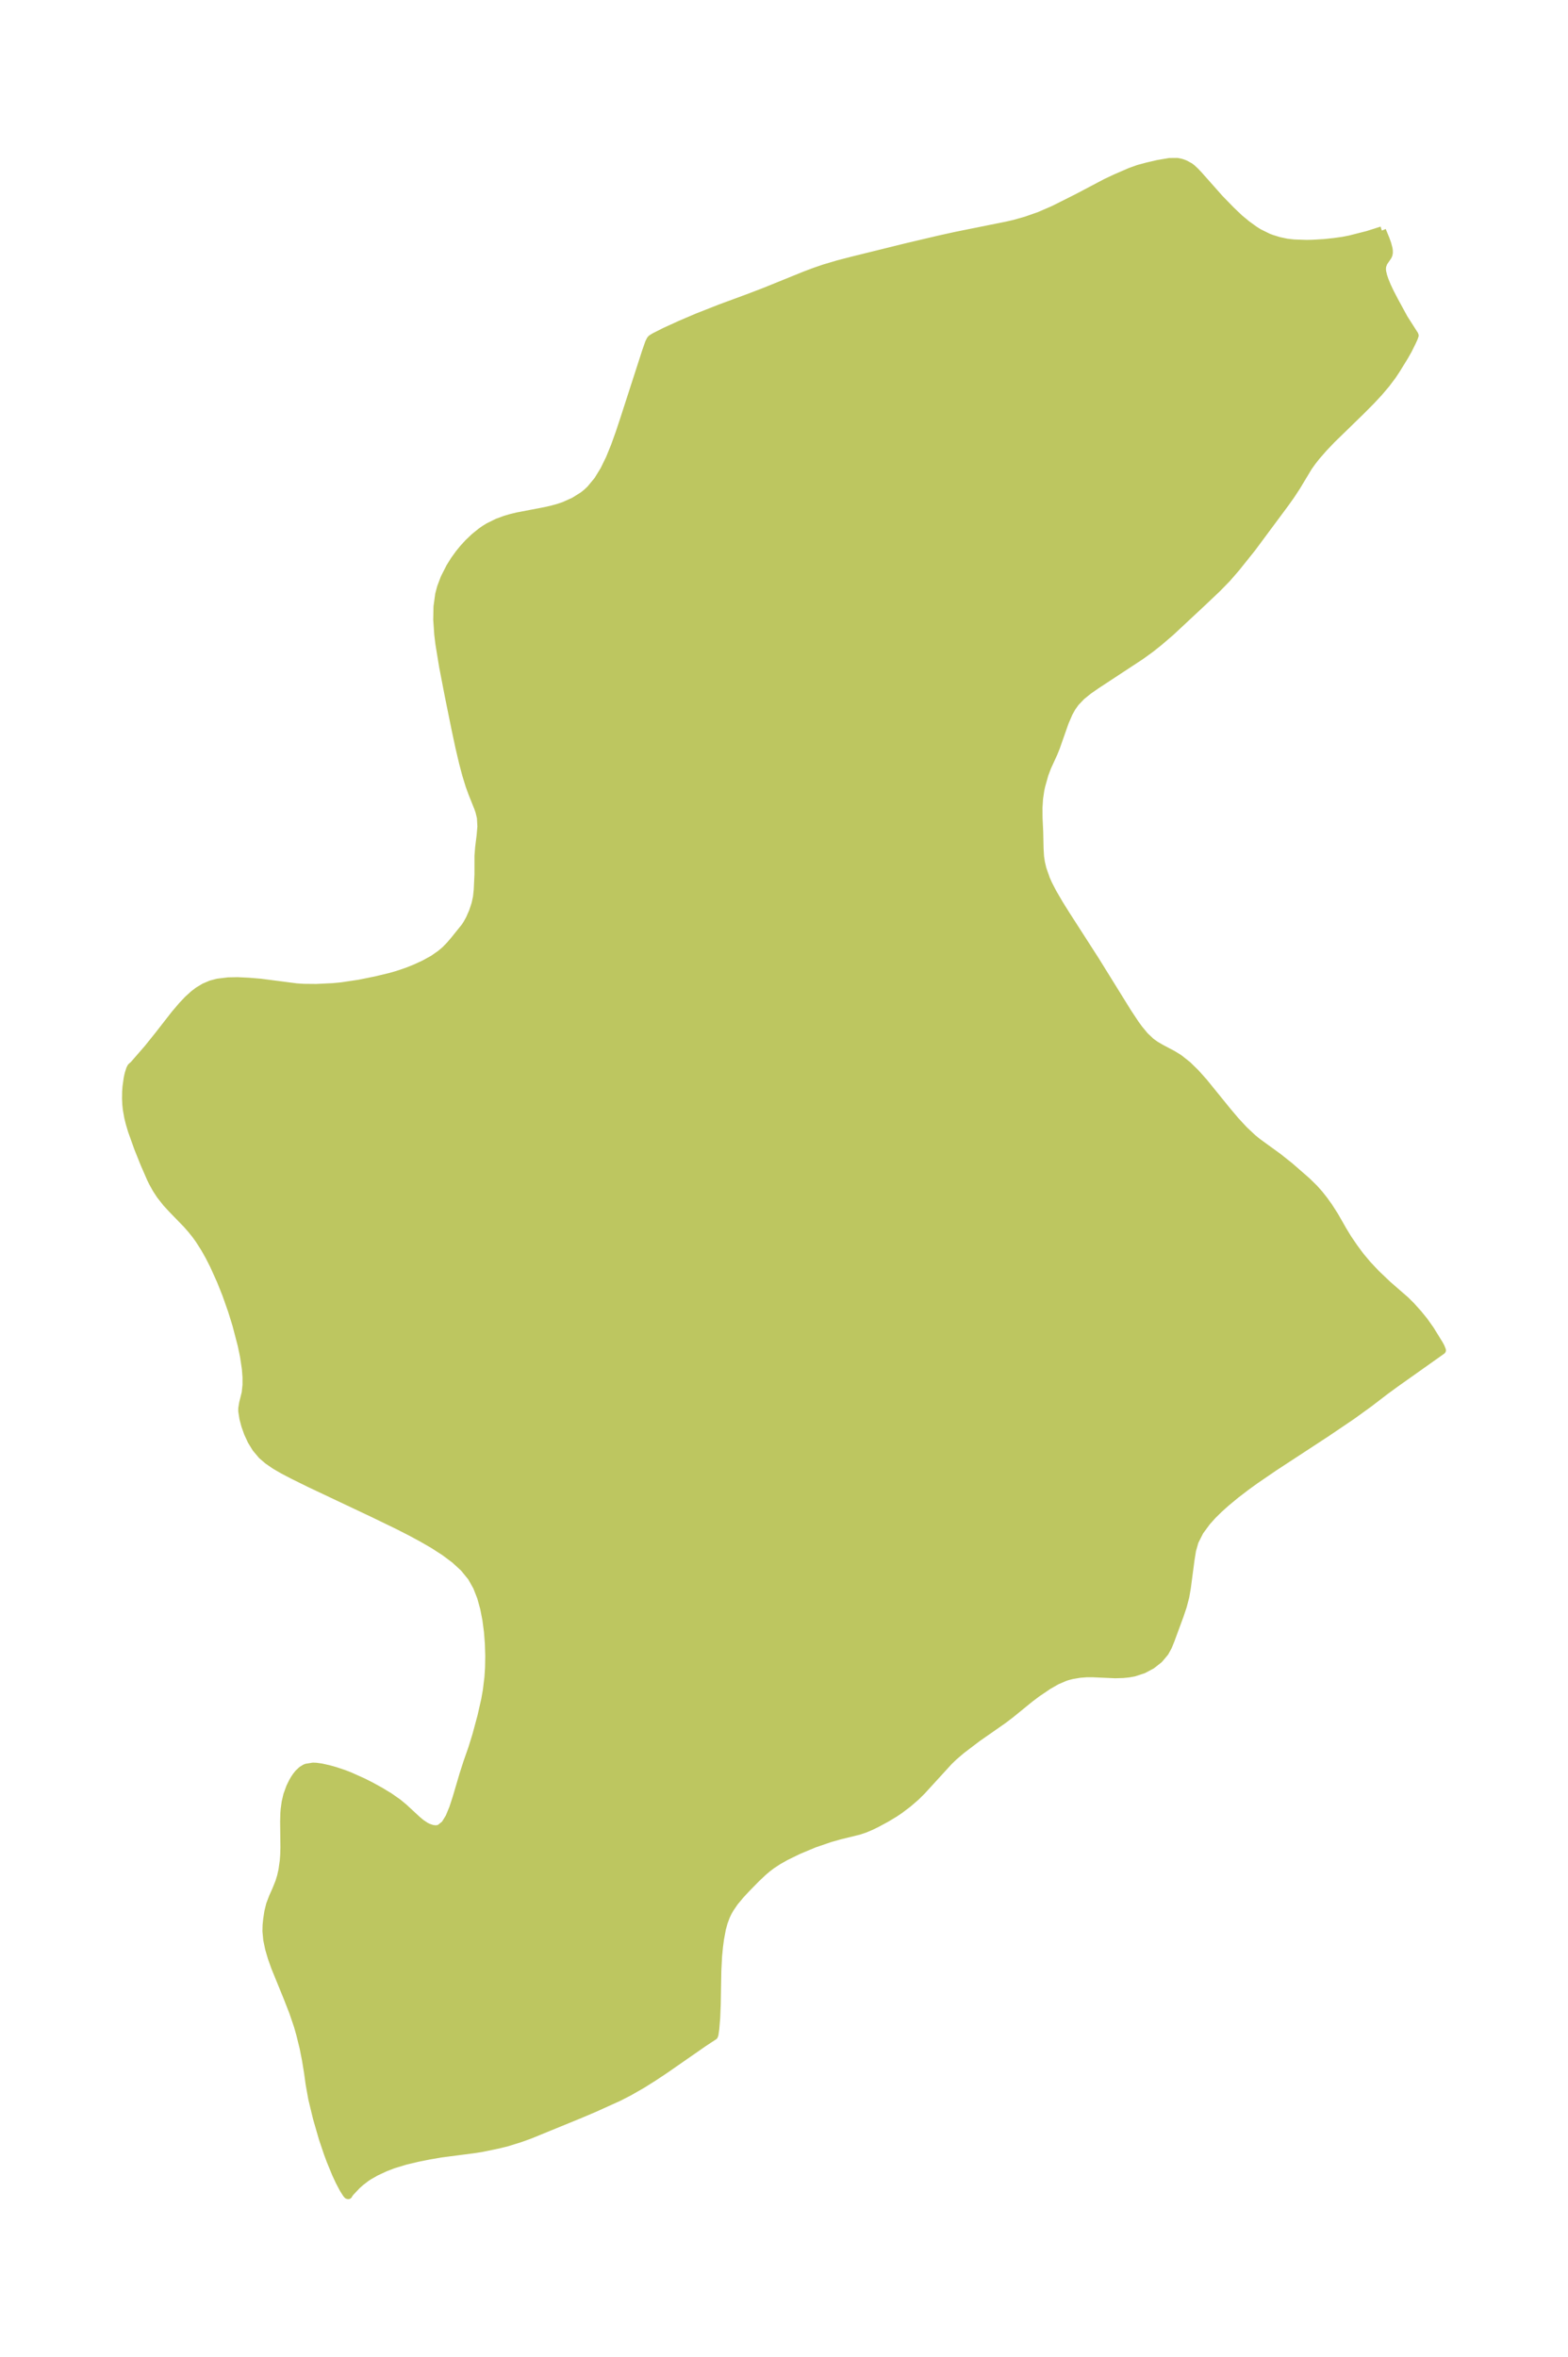 <?xml version="1.0" encoding="UTF-8"?>
<!DOCTYPE svg  PUBLIC '-//W3C//DTD SVG 1.1//EN'  'http://www.w3.org/Graphics/SVG/1.1/DTD/svg11.dtd'>
<svg width="186.65pt" height="280.51pt" version="1.1" viewBox="0 0 186.65 280.51" xmlns="http://www.w3.org/2000/svg" xmlns:xlink="http://www.w3.org/1999/xlink">
 <defs>
  <style type="text/css">*{stroke-linejoin: round; stroke-linecap: butt}</style>
 </defs>
 <g id="figure_1">
  <g id="patch_1">
   <path d="m0 280.51h186.65v-280.51h-186.65v280.51z" fill="none"/>
  </g>
  <g id="axes_1">
   <g id="PatchCollection_1">
    <defs>
     <path id="mb09d19026c" d="m164.49-253.07 0.417 1.009 0.207 0.577 0.147 0.554 0.037 0.258 0.002 0.241-0.042 0.22-0.09 0.193-0.486 0.708-0.154 0.39-0.046 0.27-5.82e-4 0.255 0.032 0.26 0.116 0.481 0.163 0.485 0.295 0.726 0.357 0.754 0.517 0.993 1.141 2.094 1.249 1.953 0.019 0.074-0.098 0.283-0.205 0.447-0.477 0.967-0.447 0.786-0.952 1.546-0.475 0.716-0.76 1.01-0.854 1.004-0.922 0.991-1.203 1.209-3.463 3.37-0.963 1.009-0.891 1.022-0.497 0.632-0.456 0.643-1.38 2.295-0.681 1.041-0.739 1.037-3.915 5.271-1.889 2.358-1.081 1.244-1.137 1.165-1.706 1.619-3.841 3.584-1.384 1.187-0.987 0.787-1.19 0.86-5.283 3.473-0.927 0.643-0.847 0.683-0.728 0.759-0.43 0.608-0.363 0.653-0.476 1.1-1.055 3.004-0.285 0.701-0.762 1.662-0.32 0.859-0.385 1.371-0.103 0.476-0.149 1.007-0.071 1.095 0.008 1.22 0.077 1.631 0.045 2.019 0.057 0.959 0.103 0.694 0.182 0.77 0.431 1.23 0.28 0.624 0.511 0.987 0.774 1.327 0.776 1.243 3.518 5.471 3.855 6.216 0.895 1.35 0.44 0.606 0.697 0.842 0.75 0.709 0.543 0.387 0.639 0.374 1.411 0.747 0.743 0.457 1.007 0.797 0.97 0.949 0.946 1.057 2.813 3.465 0.97 1.148 1.01 1.092 1.068 1.001 0.537 0.438 2.487 1.806 1.367 1.086 2.05 1.788 0.884 0.867 0.585 0.663 0.55 0.695 0.57 0.794 0.694 1.084 0.989 1.729 0.571 0.939 0.741 1.09 0.759 1.026 0.873 1.04 1.005 1.067 1.391 1.324 2.113 1.838 0.674 0.67 0.851 0.947 0.705 0.87 0.713 1.006 1.066 1.725 0.182 0.334 0.152 0.379-5.583 3.957-1.181 0.866-1.94 1.486-1.99 1.437-2.986 2.023-6.293 4.116-2.241 1.533-1.079 0.78-1.222 0.936-1.158 0.956-0.834 0.747-0.776 0.761-0.704 0.78-0.845 1.15-0.61 1.204-0.302 1.06-0.177 1.091-0.447 3.383-0.183 1.062-0.299 1.135-0.375 1.111-1.077 2.921-0.308 0.758-0.377 0.684-0.687 0.814-0.863 0.681-0.997 0.533-1.097 0.359-0.632 0.114-0.674 0.068-0.946 0.027-2.64-0.117-0.747-7.6e-4 -0.838 0.065-0.914 0.157-0.517 0.133-0.313 0.1-1.02 0.441-0.982 0.564-1.38 0.935-0.829 0.627-2.295 1.868-0.87 0.661-3.082 2.15-1.894 1.44-0.891 0.763-0.58 0.555-3.219 3.52-0.702 0.698-0.967 0.835-0.998 0.754-0.597 0.401-0.976 0.586-1.09 0.59-0.711 0.35-0.765 0.324-0.694 0.23-2.308 0.568-1.082 0.306-1.914 0.654-1.873 0.783-1.525 0.742-0.922 0.522-0.754 0.495-0.563 0.428-0.482 0.413-0.82 0.774-1.225 1.252-0.629 0.679-0.726 0.87-0.541 0.795-0.244 0.432-0.231 0.484-0.272 0.737-0.209 0.776-0.223 1.194-0.116 0.875-0.114 1.167-0.089 1.753-0.068 3.917-0.064 1.655-0.112 1.338-0.096 0.651-0.057 0.161-1.21 0.795-4.6 3.195-1.423 0.946-1.35 0.845-1.532 0.876-1.209 0.62-2.915 1.319-1.67 0.709-6.039 2.473-1.175 0.419-1.465 0.457-1.085 0.27-1.998 0.412-1.01 0.154-3.802 0.494-1.418 0.244-1.349 0.271-1.467 0.349-1.436 0.436-0.96 0.369-1.132 0.526-0.847 0.485-0.313 0.208-0.66 0.506-0.452 0.405-0.763 0.807-0.183 0.237-0.054 0.113-0.066-0.02-0.12-0.14-0.365-0.579-0.464-0.875-0.428-0.919-0.638-1.556-0.327-0.879-0.597-1.766-0.701-2.432-0.553-2.288-0.318-1.774-0.174-1.275-0.258-1.586-0.287-1.452-0.405-1.633-0.275-0.965-0.558-1.638-0.686-1.757-1.465-3.592-0.395-1.116-0.32-1.094-0.218-1.049-0.095-1.009 0.019-0.724 0.072-0.704 0.135-0.881 0.209-0.851 0.334-0.876 0.39-0.874 0.371-0.923 0.212-0.696 0.165-0.735 0.156-1.109 0.051-0.688 0.027-0.897-0.036-3.095 0.031-1.014 0.032-0.418 0.119-0.869 0.193-0.826 0.338-0.937 0.32-0.651 0.198-0.339 0.216-0.324 0.27-0.338 0.4-0.374 0.354-0.216 0.178-0.074 0.757-0.123 0.372 0.014 0.646 0.091 0.852 0.191 0.781 0.218 1.022 0.343 0.685 0.265 1.622 0.727 0.897 0.454 1.147 0.633 1.078 0.655 0.998 0.7 0.692 0.572 1.635 1.51 0.409 0.34 0.552 0.372 0.313 0.159 0.498 0.169 0.363 0.046 0.299-0.023 0.264-0.08 0.626-0.503 0.516-0.837 0.445-1.077 0.407-1.242 0.812-2.755 0.458-1.427 0.605-1.73 0.474-1.529 0.611-2.261 0.454-2.001 0.197-1.129 0.184-1.525 0.075-1.146 0.024-1.388-0.045-1.458-0.113-1.441-0.185-1.414-0.267-1.373-0.365-1.317-0.487-1.242-0.642-1.142-0.912-1.117-1.089-0.999-1.22-0.911-1.315-0.847-1.383-0.801-1.43-0.768-1.462-0.744-2.978-1.444-7.481-3.536-2.03-1.001-1.209-0.636-0.898-0.525-0.864-0.593-0.687-0.594-0.69-0.817-0.545-0.886-0.424-0.915-0.321-0.905-0.228-0.855-0.132-0.868 0.003-0.32 0.095-0.596 0.31-1.246 0.098-0.926 1.63e-4 -0.933-0.077-1.015-0.227-1.506-0.271-1.298-0.635-2.431-0.511-1.653-0.688-1.953-0.651-1.631-0.847-1.876-0.517-1.017-0.554-0.985-0.674-1.053-0.398-0.55-0.523-0.652-0.549-0.623-1.739-1.792-0.69-0.752-0.713-0.908-0.482-0.743-0.406-0.734-0.219-0.441-0.781-1.792-0.752-1.875-0.742-2.076-0.271-0.913-0.164-0.672-0.168-0.95-0.059-0.568-0.032-0.696 0.011-0.79 0.042-0.623 0.148-1.045 0.114-0.501 0.17-0.539 0.124-0.243 0.061-0.057 0.25-0.224 1.683-1.934 1.253-1.56 1.951-2.504 0.879-1.032 0.677-0.716 0.702-0.637 0.53-0.4 0.71-0.429 0.79-0.339 0.808-0.211 1.241-0.149 1.095-0.022 1.315 0.062 1.384 0.113 4.344 0.563 0.84 0.054 1.5 0.015 2.002-0.097 1.02-0.099 2.086-0.312 2.019-0.408 1.743-0.421 0.776-0.223 1.157-0.39 1-0.4 1.064-0.489 1.075-0.592 0.87-0.609 0.547-0.46 0.573-0.588 0.519-0.607 1.259-1.563 0.259-0.39 0.319-0.579 0.387-0.879 0.301-0.917 0.175-0.809 0.091-0.845 0.086-1.854 0.002-2.224 0.081-1.004 0.172-1.39 0.094-1.083-0.058-1.063-0.165-0.693-0.166-0.487-0.679-1.693-0.345-0.947-0.402-1.305-0.37-1.402-0.437-1.855-0.464-2.178-0.808-3.985-0.663-3.434-0.442-2.699-0.135-1.103-0.122-1.769 0.03-1.558 0.199-1.447 0.217-0.826 0.424-1.125 0.66-1.299 0.508-0.814 0.562-0.779 0.529-0.648 0.564-0.615 0.737-0.704 0.797-0.643 0.432-0.3 0.428-0.264 1.081-0.533 0.928-0.34 0.624-0.184 0.811-0.198 3.273-0.627 0.846-0.192 0.752-0.208 0.692-0.235 1.175-0.527 1.084-0.678 0.446-0.357 0.427-0.401 0.888-1.074 0.76-1.238 0.666-1.368 0.6-1.471 0.557-1.55 0.533-1.605 2.633-8.143 0.351-1.002 0.182-0.358 0.123-0.126 0.365-0.222 1.243-0.627 1.828-0.832 1.975-0.845 2.734-1.077 3.46-1.276 1.86-0.714 4.829-1.958 1.121-0.421 1.121-0.384 1.647-0.489 1.644-0.427 6.509-1.607 3.932-0.925 1.991-0.438 6.034-1.215 0.89-0.206 1.382-0.392 1.607-0.565 1.674-0.726 2.8-1.404 3.409-1.798 1.18-0.555 1.727-0.749 0.979-0.352 1.064-0.284 1.248-0.291 1.352-0.231 0.943-0.009 0.454 0.094 0.428 0.152 0.606 0.329 0.218 0.167 0.413 0.384 0.41 0.433 2.496 2.813 1.335 1.372 1.014 0.968 0.884 0.729 0.925 0.669 0.489 0.31 1.141 0.563 0.391 0.148 0.887 0.276 0.918 0.196 0.849 0.097 1.533 0.055 0.73-0.017 1.398-0.085 1.161-0.123 1.063-0.15 0.815-0.16 2.126-0.541 1.668-0.531" stroke="#bdc660"/>
    </defs>
    <g clip-path="url(#pfd628f2fb0)">
     <use y="280.512" fill="#bdc660" stroke="#bdc660" xlink:href="#mb09d19026c"/>
    </g>
   </g>
  </g>
 </g>
 <defs>
  <clipPath id="pfd628f2fb0">
   <rect x="7.2" y="7.2" width="172.25" height="266.11"/>
  </clipPath>
 </defs>
</svg>
